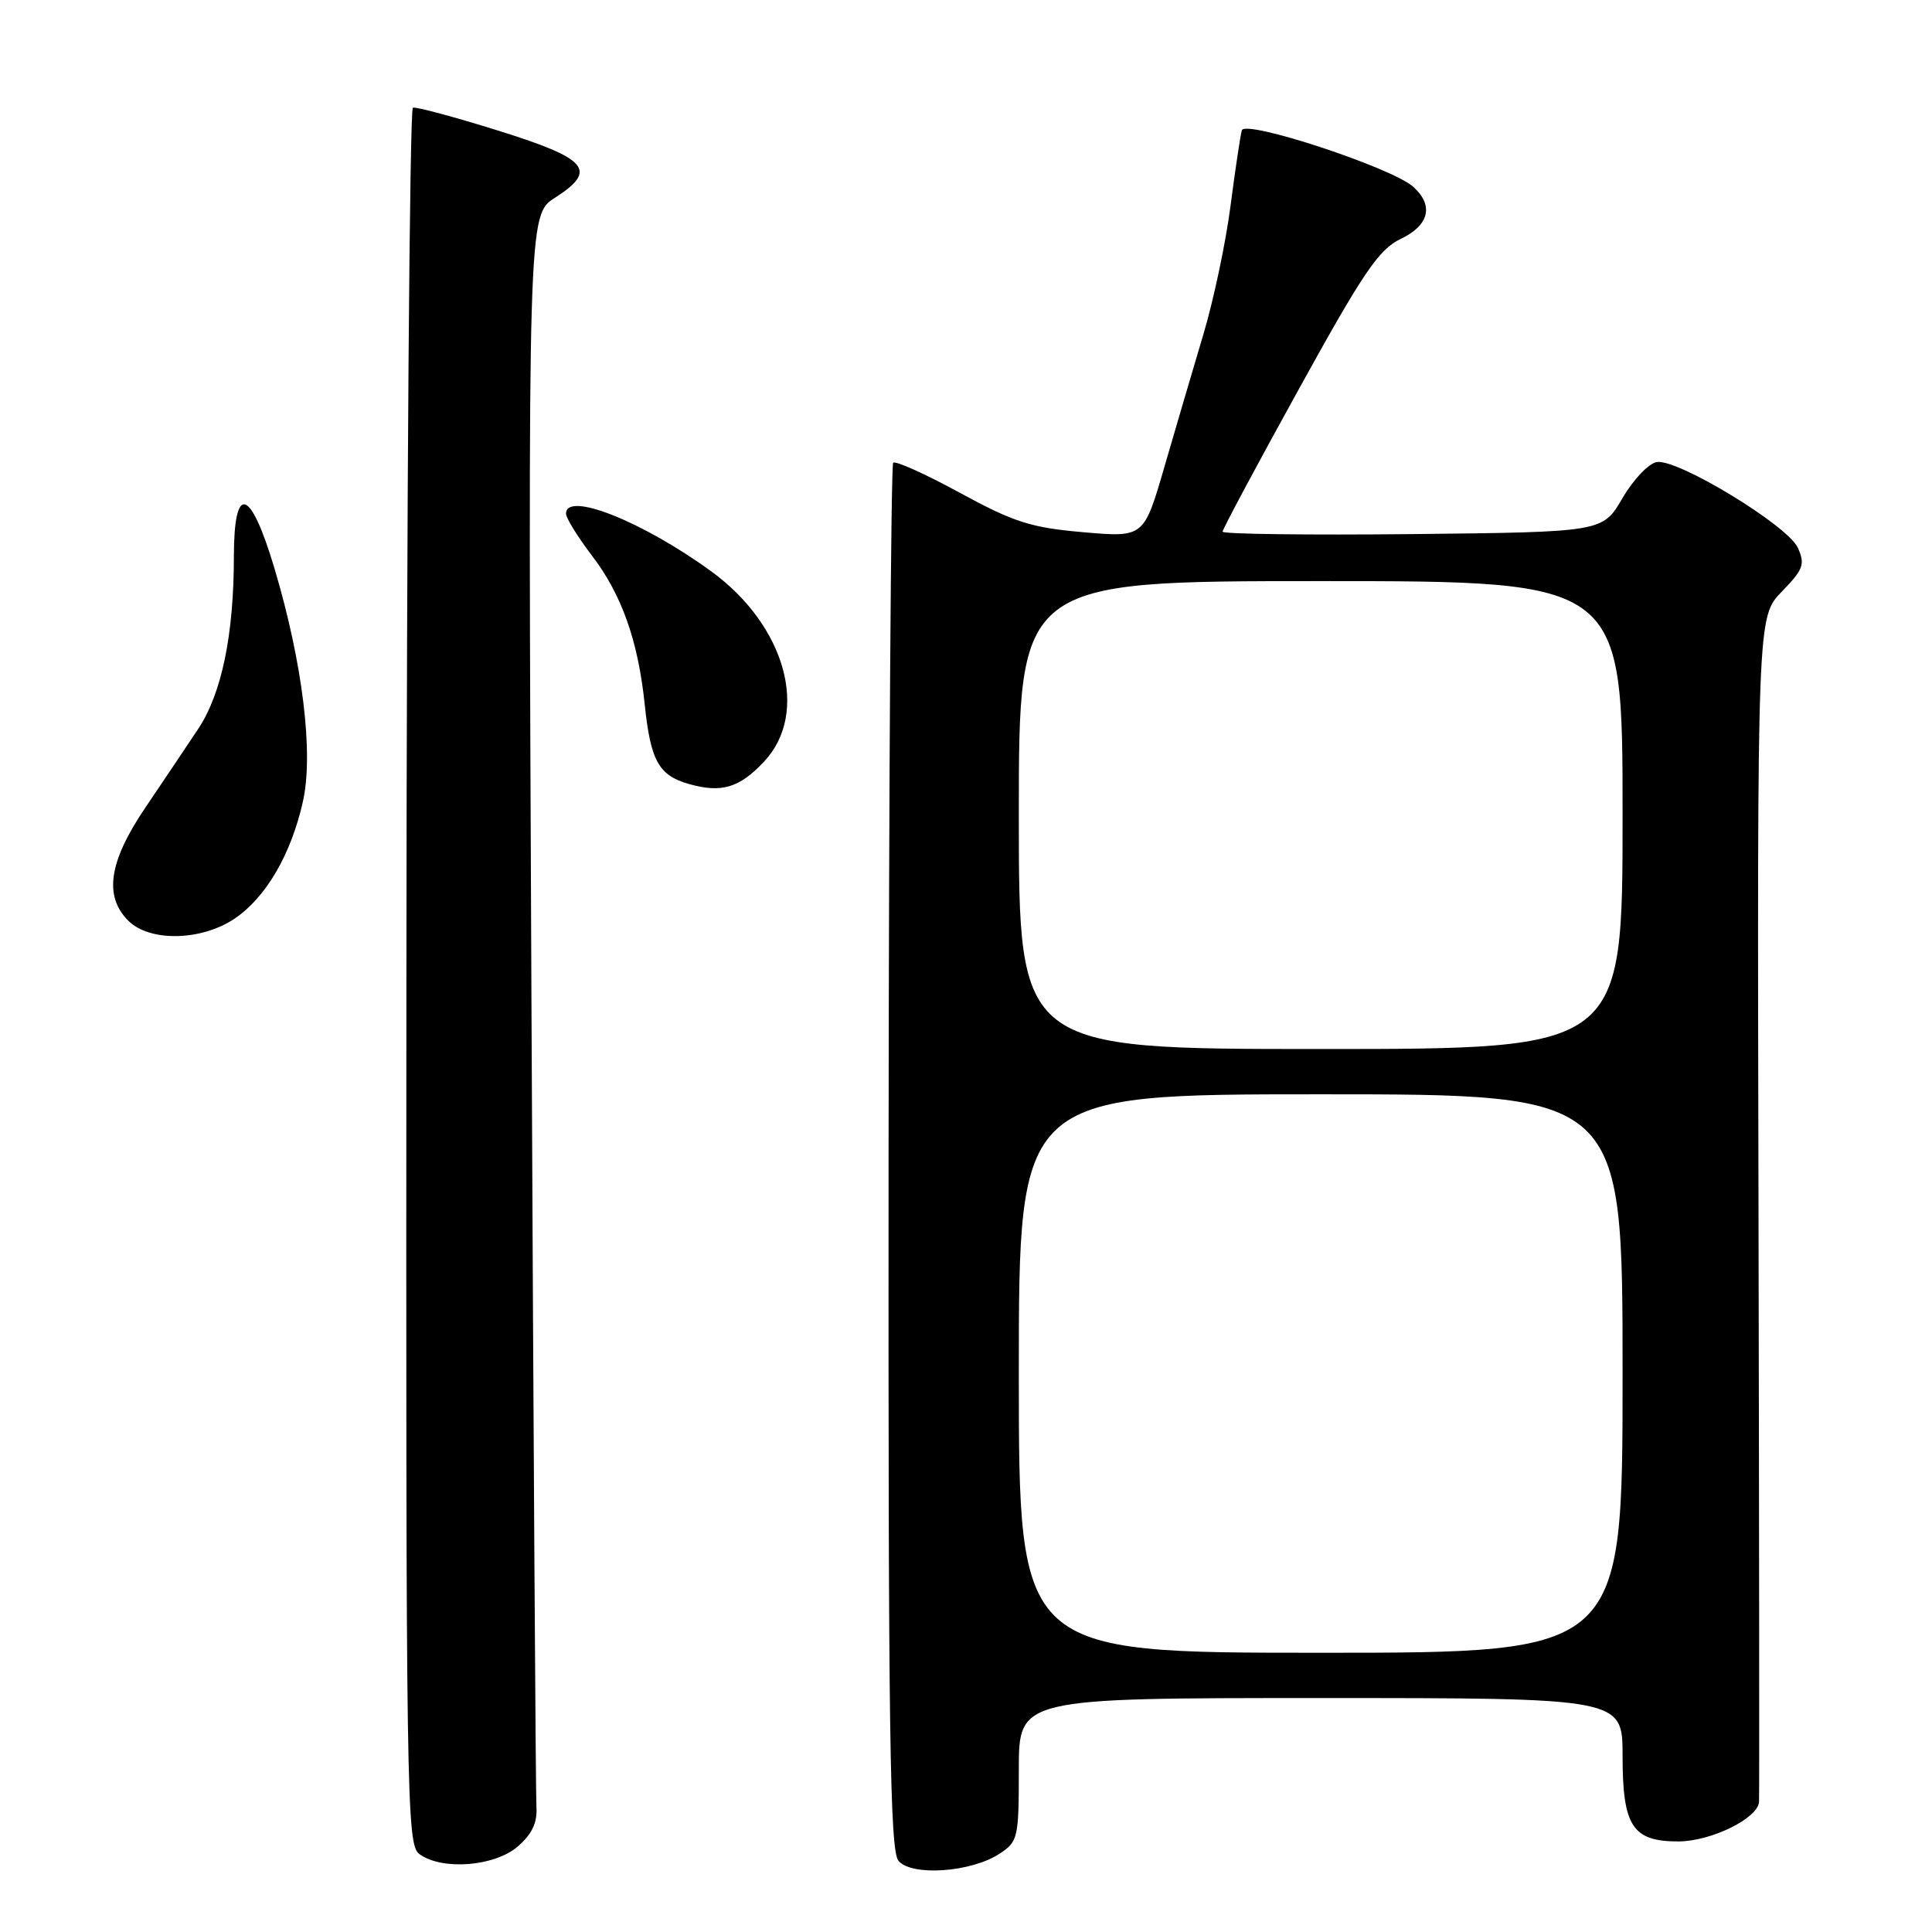 <?xml version="1.0" encoding="UTF-8" standalone="no"?>
<!DOCTYPE svg PUBLIC "-//W3C//DTD SVG 1.1//EN" "http://www.w3.org/Graphics/SVG/1.1/DTD/svg11.dtd" >
<svg xmlns="http://www.w3.org/2000/svg" xmlns:xlink="http://www.w3.org/1999/xlink" version="1.1" viewBox="0 0 256 256">
 <g >
 <path fill="currentColor"
d=" M 132.44 245.63 C 134.89 244.03 135.00 243.54 135.00 234.48 C 135.00 225.00 135.00 225.00 175.00 225.00 C 215.00 225.00 215.00 225.00 215.00 232.67 C 215.00 242.00 216.31 244.00 222.40 244.00 C 226.72 243.99 232.94 240.94 233.08 238.76 C 233.13 238.07 233.10 202.46 233.01 159.63 C 232.84 81.76 232.84 81.76 236.09 78.40 C 238.97 75.44 239.21 74.77 238.22 72.58 C 236.88 69.63 222.39 60.82 219.56 61.22 C 218.48 61.38 216.45 63.50 214.99 66.00 C 212.37 70.50 212.37 70.50 187.18 70.77 C 173.33 70.91 162.00 70.77 162.00 70.45 C 162.00 70.12 166.54 61.63 172.10 51.57 C 180.65 36.06 182.71 33.03 185.60 31.66 C 189.39 29.85 190.02 27.22 187.25 24.74 C 184.42 22.21 164.99 15.81 164.55 17.27 C 164.35 17.95 163.68 22.45 163.05 27.28 C 162.43 32.11 160.81 39.76 159.46 44.28 C 158.11 48.80 155.79 56.71 154.29 61.86 C 151.57 71.22 151.57 71.22 143.54 70.52 C 136.60 69.92 134.36 69.20 127.19 65.30 C 122.63 62.81 118.65 61.02 118.35 61.32 C 118.06 61.61 117.78 103.04 117.74 153.38 C 117.69 229.58 117.91 245.18 119.05 246.56 C 120.78 248.65 128.68 248.10 132.44 245.63 Z  M 68.58 244.69 C 70.50 243.04 71.21 241.53 71.08 239.44 C 70.98 237.82 70.68 189.70 70.42 132.50 C 69.95 28.50 69.95 28.50 73.54 26.20 C 79.23 22.55 77.95 21.04 65.99 17.30 C 60.22 15.50 55.15 14.13 54.71 14.27 C 54.28 14.41 53.89 66.24 53.85 129.44 C 53.78 239.07 53.86 244.42 55.58 245.68 C 58.56 247.86 65.50 247.33 68.58 244.69 Z  M 31.09 121.72 C 35.23 118.93 38.56 113.23 40.13 106.24 C 41.58 99.85 40.11 87.85 36.35 75.25 C 33.16 64.60 31.00 63.99 30.99 73.75 C 30.99 84.11 29.37 91.90 26.27 96.57 C 24.75 98.86 21.59 103.57 19.25 107.03 C 14.42 114.16 13.74 118.74 17.00 122.00 C 19.83 124.83 26.68 124.69 31.09 121.72 Z  M 101.25 100.91 C 107.30 94.44 104.09 82.88 94.26 75.72 C 85.16 69.09 75.00 65.05 75.00 68.06 C 75.00 68.64 76.55 71.15 78.44 73.63 C 82.38 78.78 84.56 84.93 85.43 93.36 C 86.21 100.81 87.28 102.74 91.27 103.88 C 95.60 105.11 97.97 104.41 101.25 100.91 Z  M 135.00 182.00 C 135.00 145.00 135.00 145.00 175.00 145.00 C 215.00 145.00 215.00 145.00 215.00 182.00 C 215.00 219.00 215.00 219.00 175.00 219.00 C 135.00 219.00 135.00 219.00 135.00 182.00 Z  M 135.00 108.00 C 135.00 77.00 135.00 77.00 175.00 77.00 C 215.00 77.00 215.00 77.00 215.00 108.00 C 215.00 139.00 215.00 139.00 175.00 139.00 C 135.00 139.00 135.00 139.00 135.00 108.00 Z "/>
</g>
</svg>